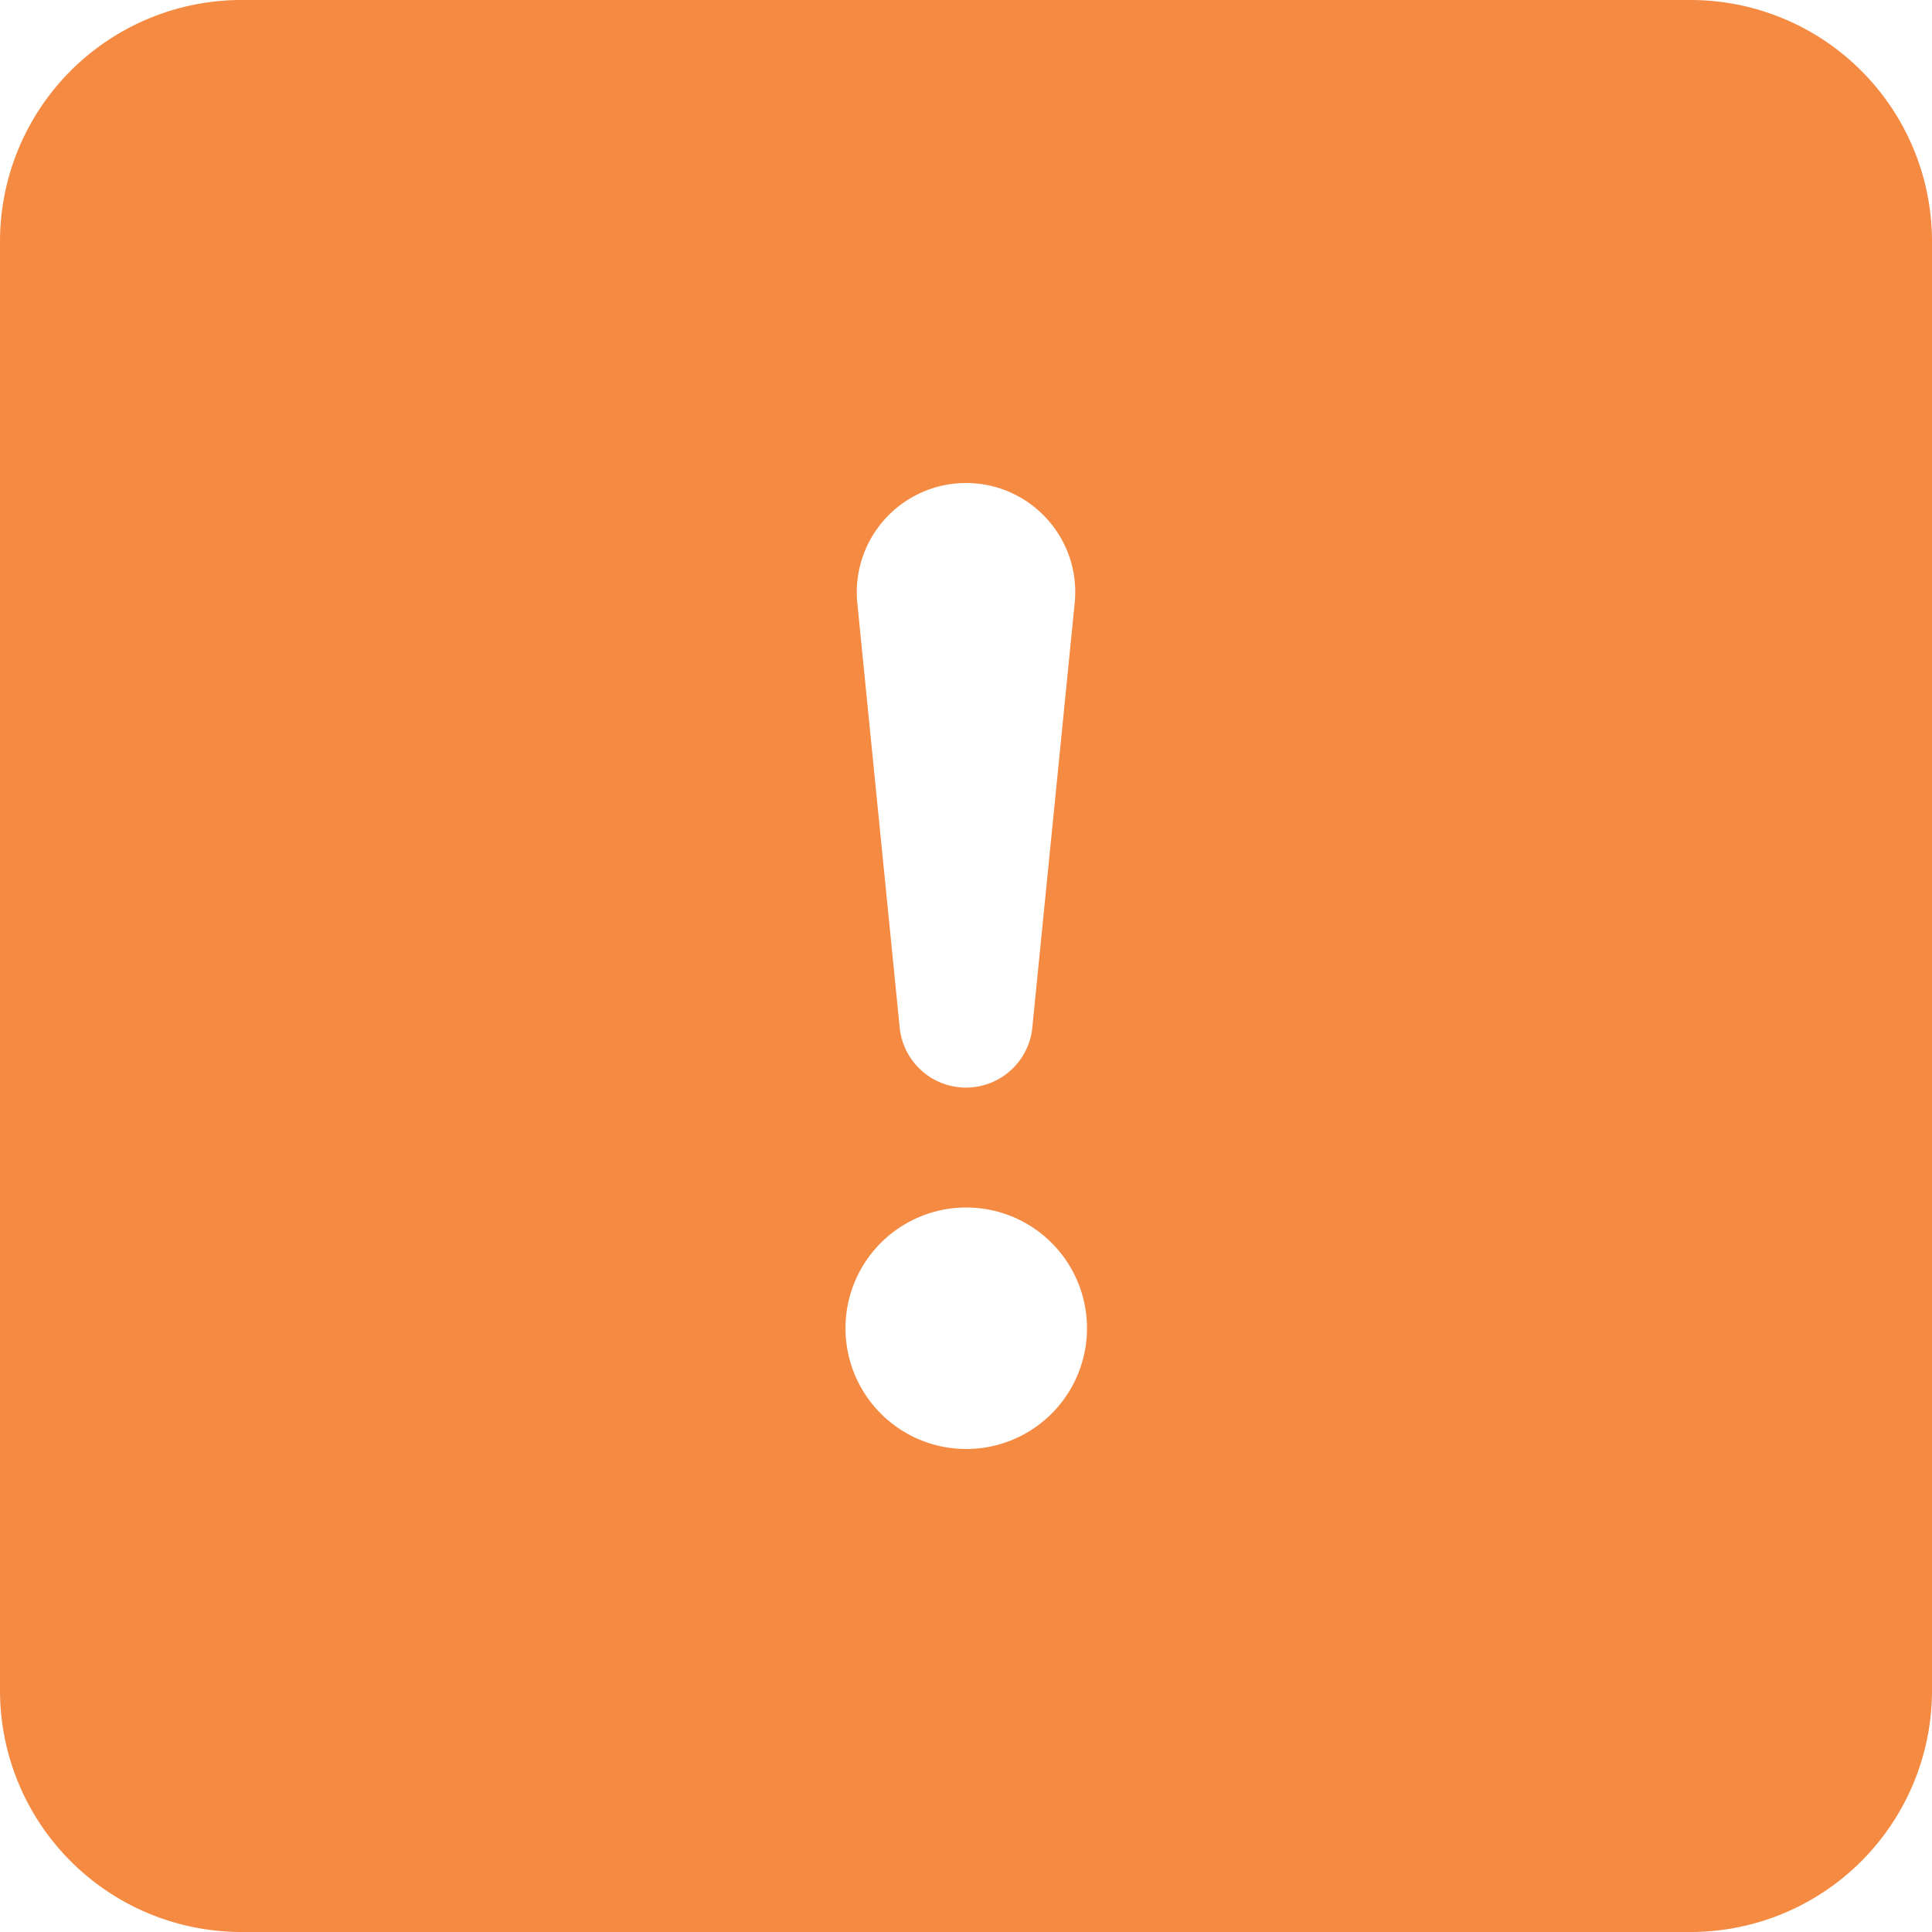 <svg stroke="currentColor" fill="currentColor" stroke-width="0" viewBox="0 0 16 16" class="icon" height="1em" width="1em" xmlns="http://www.w3.org/2000/svg" style="color: rgb(245, 138, 66);"><path d="M2 0a2 2 0 0 0-2 2v12a2 2 0 0 0 2 2h12a2 2 0 0 0 2-2V2a2 2 0 0 0-2-2H2zm6 4c.535 0 .954.462.9.995l-.35 3.507a.552.552 0 0 1-1.1 0L7.1 4.995A.905.905 0 0 1 8 4zm.002 6a1 1 0 1 1 0 2 1 1 0 0 1 0-2z"></path></svg>